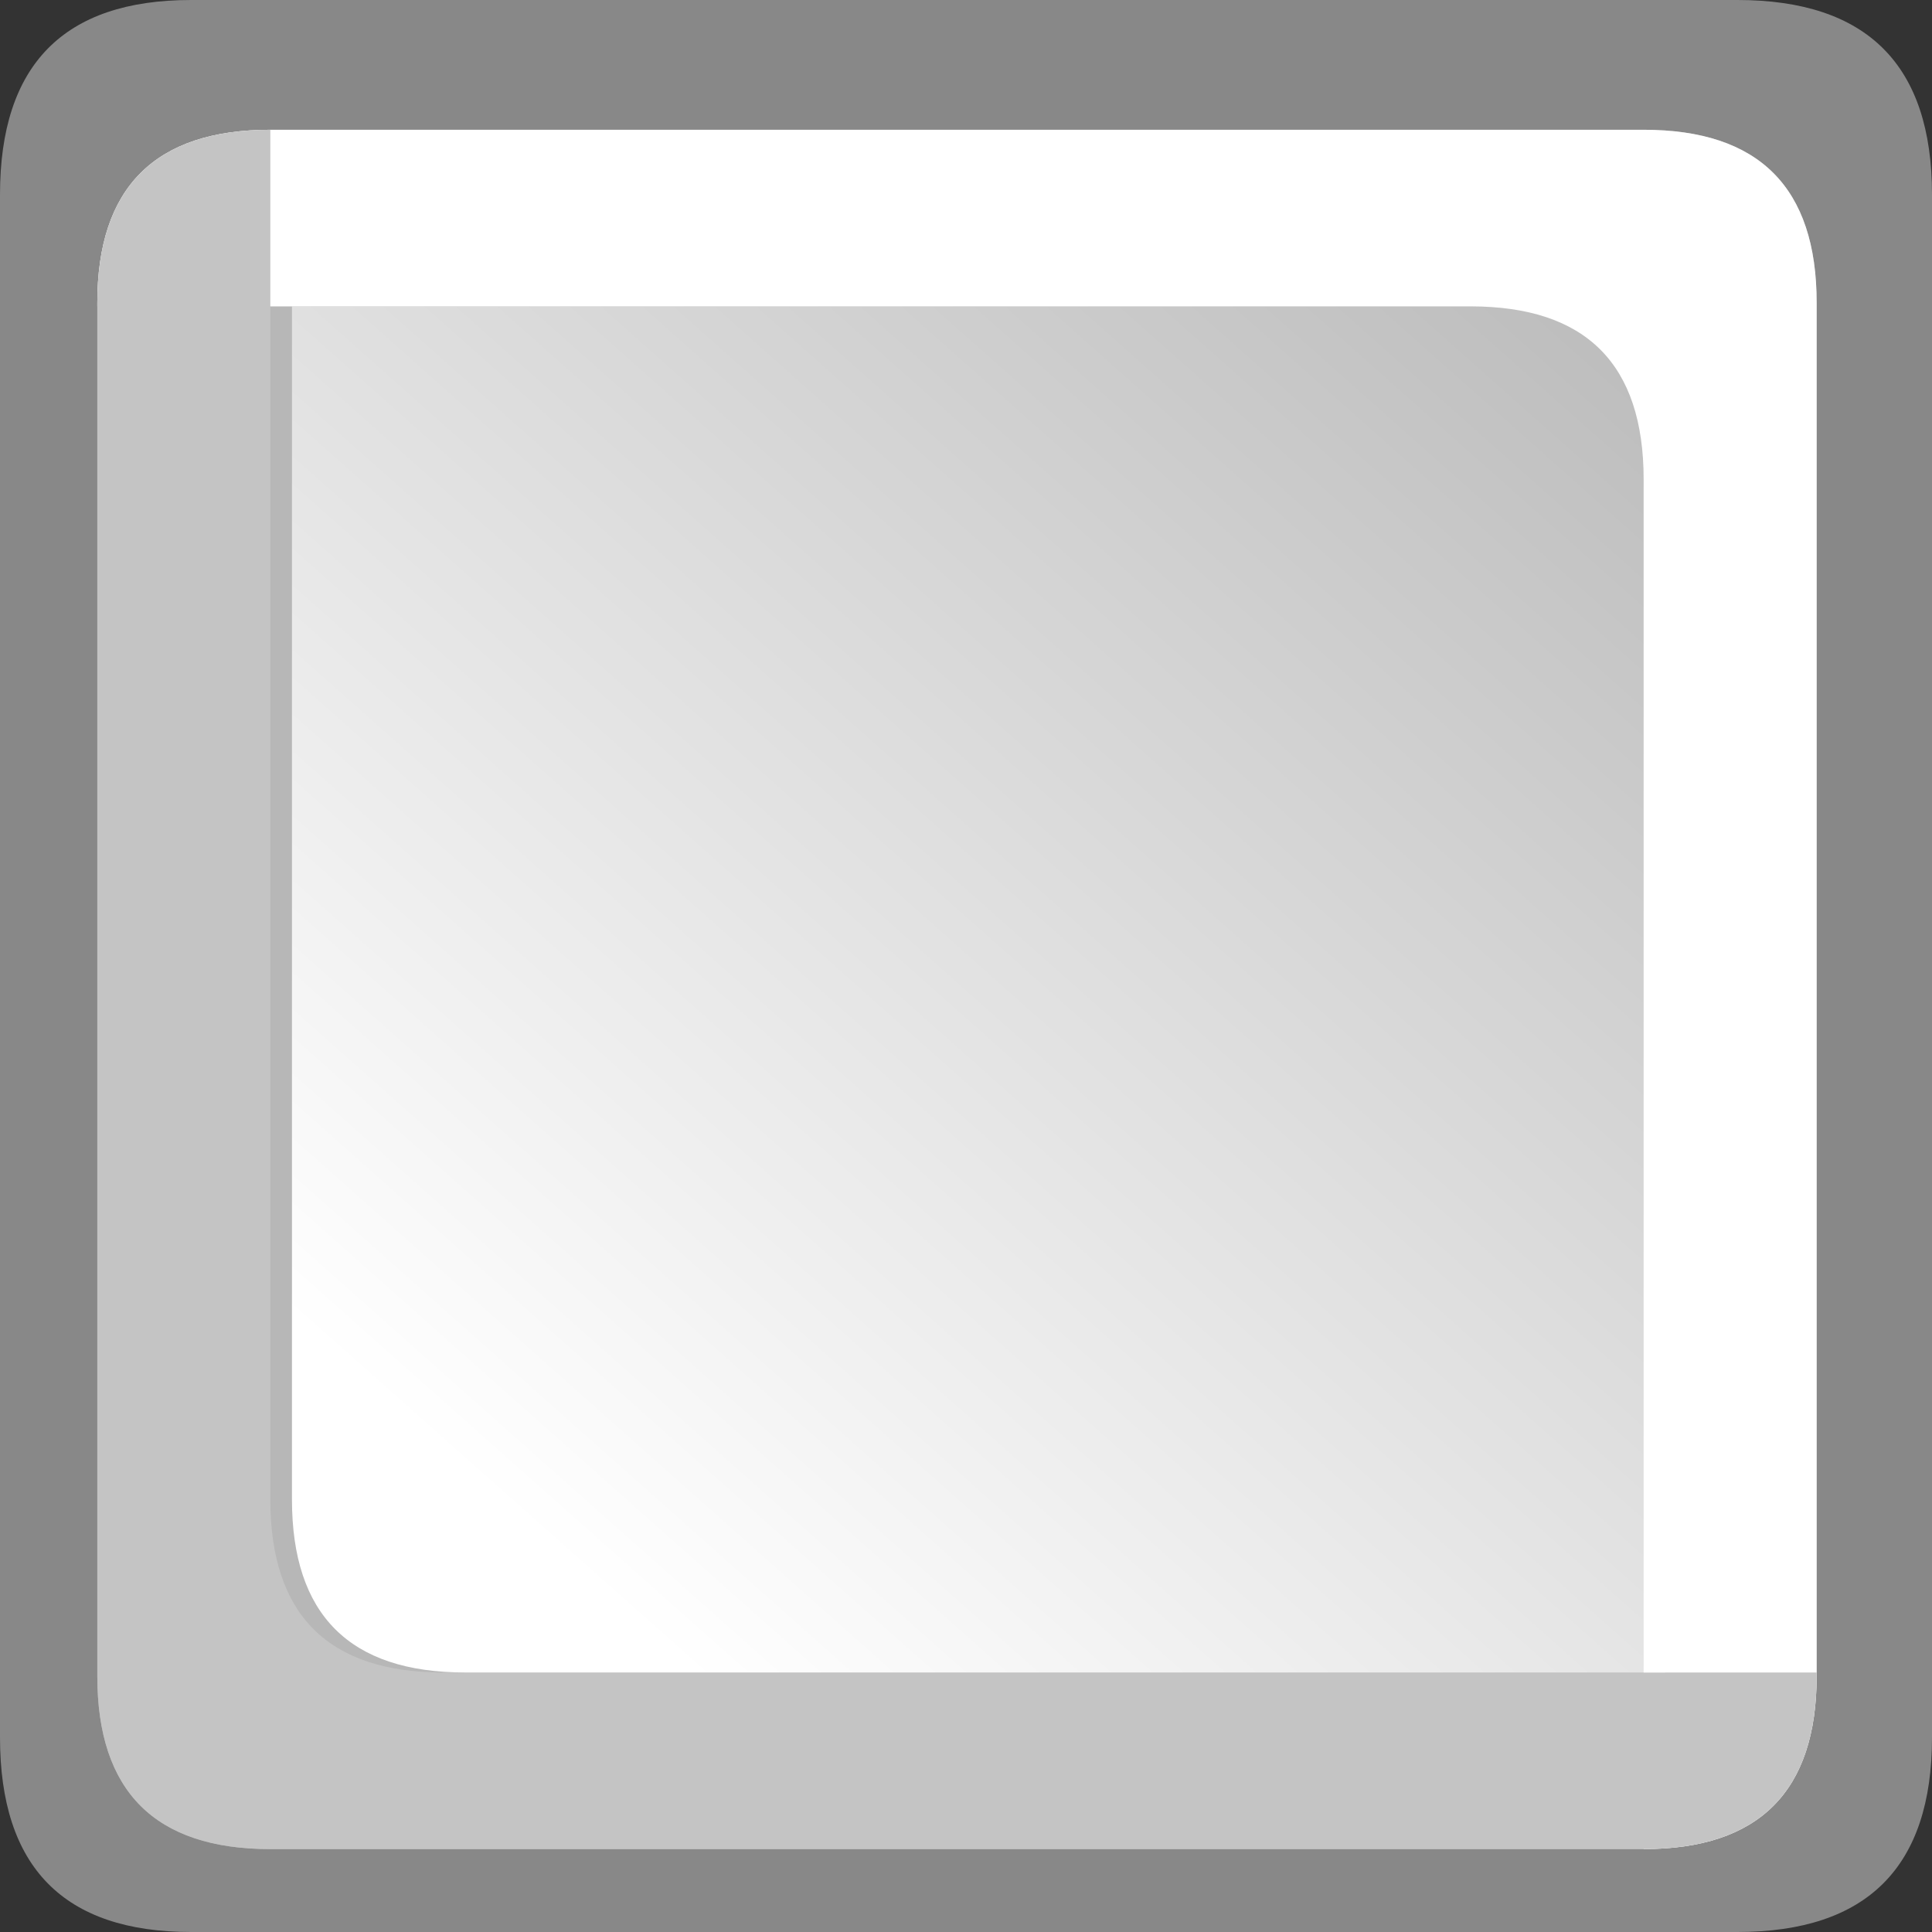 <?xml version="1.0" encoding="UTF-8" standalone="no"?>
<svg xmlns:xlink="http://www.w3.org/1999/xlink" height="26.8px" width="26.8px" xmlns="http://www.w3.org/2000/svg">
  <rect width="100%" height="100%" fill="#333333" stroke="none"/>
  <g transform="matrix(1.0, 0.0, 0.0, 1.0, 0.0, -1.15)">
    <path d="M24.1 1.15 Q26.8 1.15 26.8 3.85 L26.8 25.25 Q26.8 27.95 24.1 27.95 L2.65 27.95 Q0.0 27.95 0.0 25.25 L0.0 3.85 Q0.0 1.15 2.65 1.15 L24.1 1.15" fill="#888888" fill-rule="evenodd" stroke="none"/>
    <path d="M22.8 2.95 Q25.2 2.95 25.2 5.35 L25.2 24.4 Q25.2 26.8 22.8 26.8 L3.75 26.8 Q1.35 26.8 1.35 24.4 L1.35 5.35 Q1.35 2.95 3.75 2.95 L22.8 2.95" fill="#b7b7b7" fill-rule="evenodd" stroke="none"/>
    <path d="M25.2 5.35 L25.2 24.4 Q25.2 26.8 22.8 26.8 L22.8 7.8 Q22.8 5.4 20.4 5.4 L1.35 5.4 1.35 5.35 Q1.35 2.95 3.75 2.95 L22.8 2.95 Q25.2 2.95 25.2 5.35" fill="#ffffff" fill-rule="evenodd" stroke="none"/>
    <path d="M25.2 24.35 L25.2 24.4 Q25.2 26.8 22.8 26.8 L3.75 26.8 Q1.35 26.8 1.35 24.4 L1.35 5.35 Q1.35 2.95 3.75 2.95 L3.75 21.95 Q3.75 24.35 6.15 24.35 L25.2 24.35" fill="#c4c4c4" fill-rule="evenodd" stroke="none"/>
    <path d="M20.7 5.4 Q23.1 5.4 23.1 7.8 L23.1 24.35 6.45 24.35 Q4.05 24.35 4.05 21.95 L4.05 5.4 20.7 5.4" fill="url(#gradient0)" fill-rule="evenodd" stroke="none"/>
  </g>
  <defs>
    <linearGradient gradientTransform="matrix(0.01, -0.011, 0.009, 0.008, 15.1, 12.95)" gradientUnits="userSpaceOnUse" id="gradient0" spreadMethod="pad" x1="-819.2" x2="819.2">
      <stop offset="0.0" stop-color="#ffffff"/>
      <stop offset="1.0" stop-color="#ffffff" stop-opacity="0.0"/>
    </linearGradient>
  </defs>
</svg>
